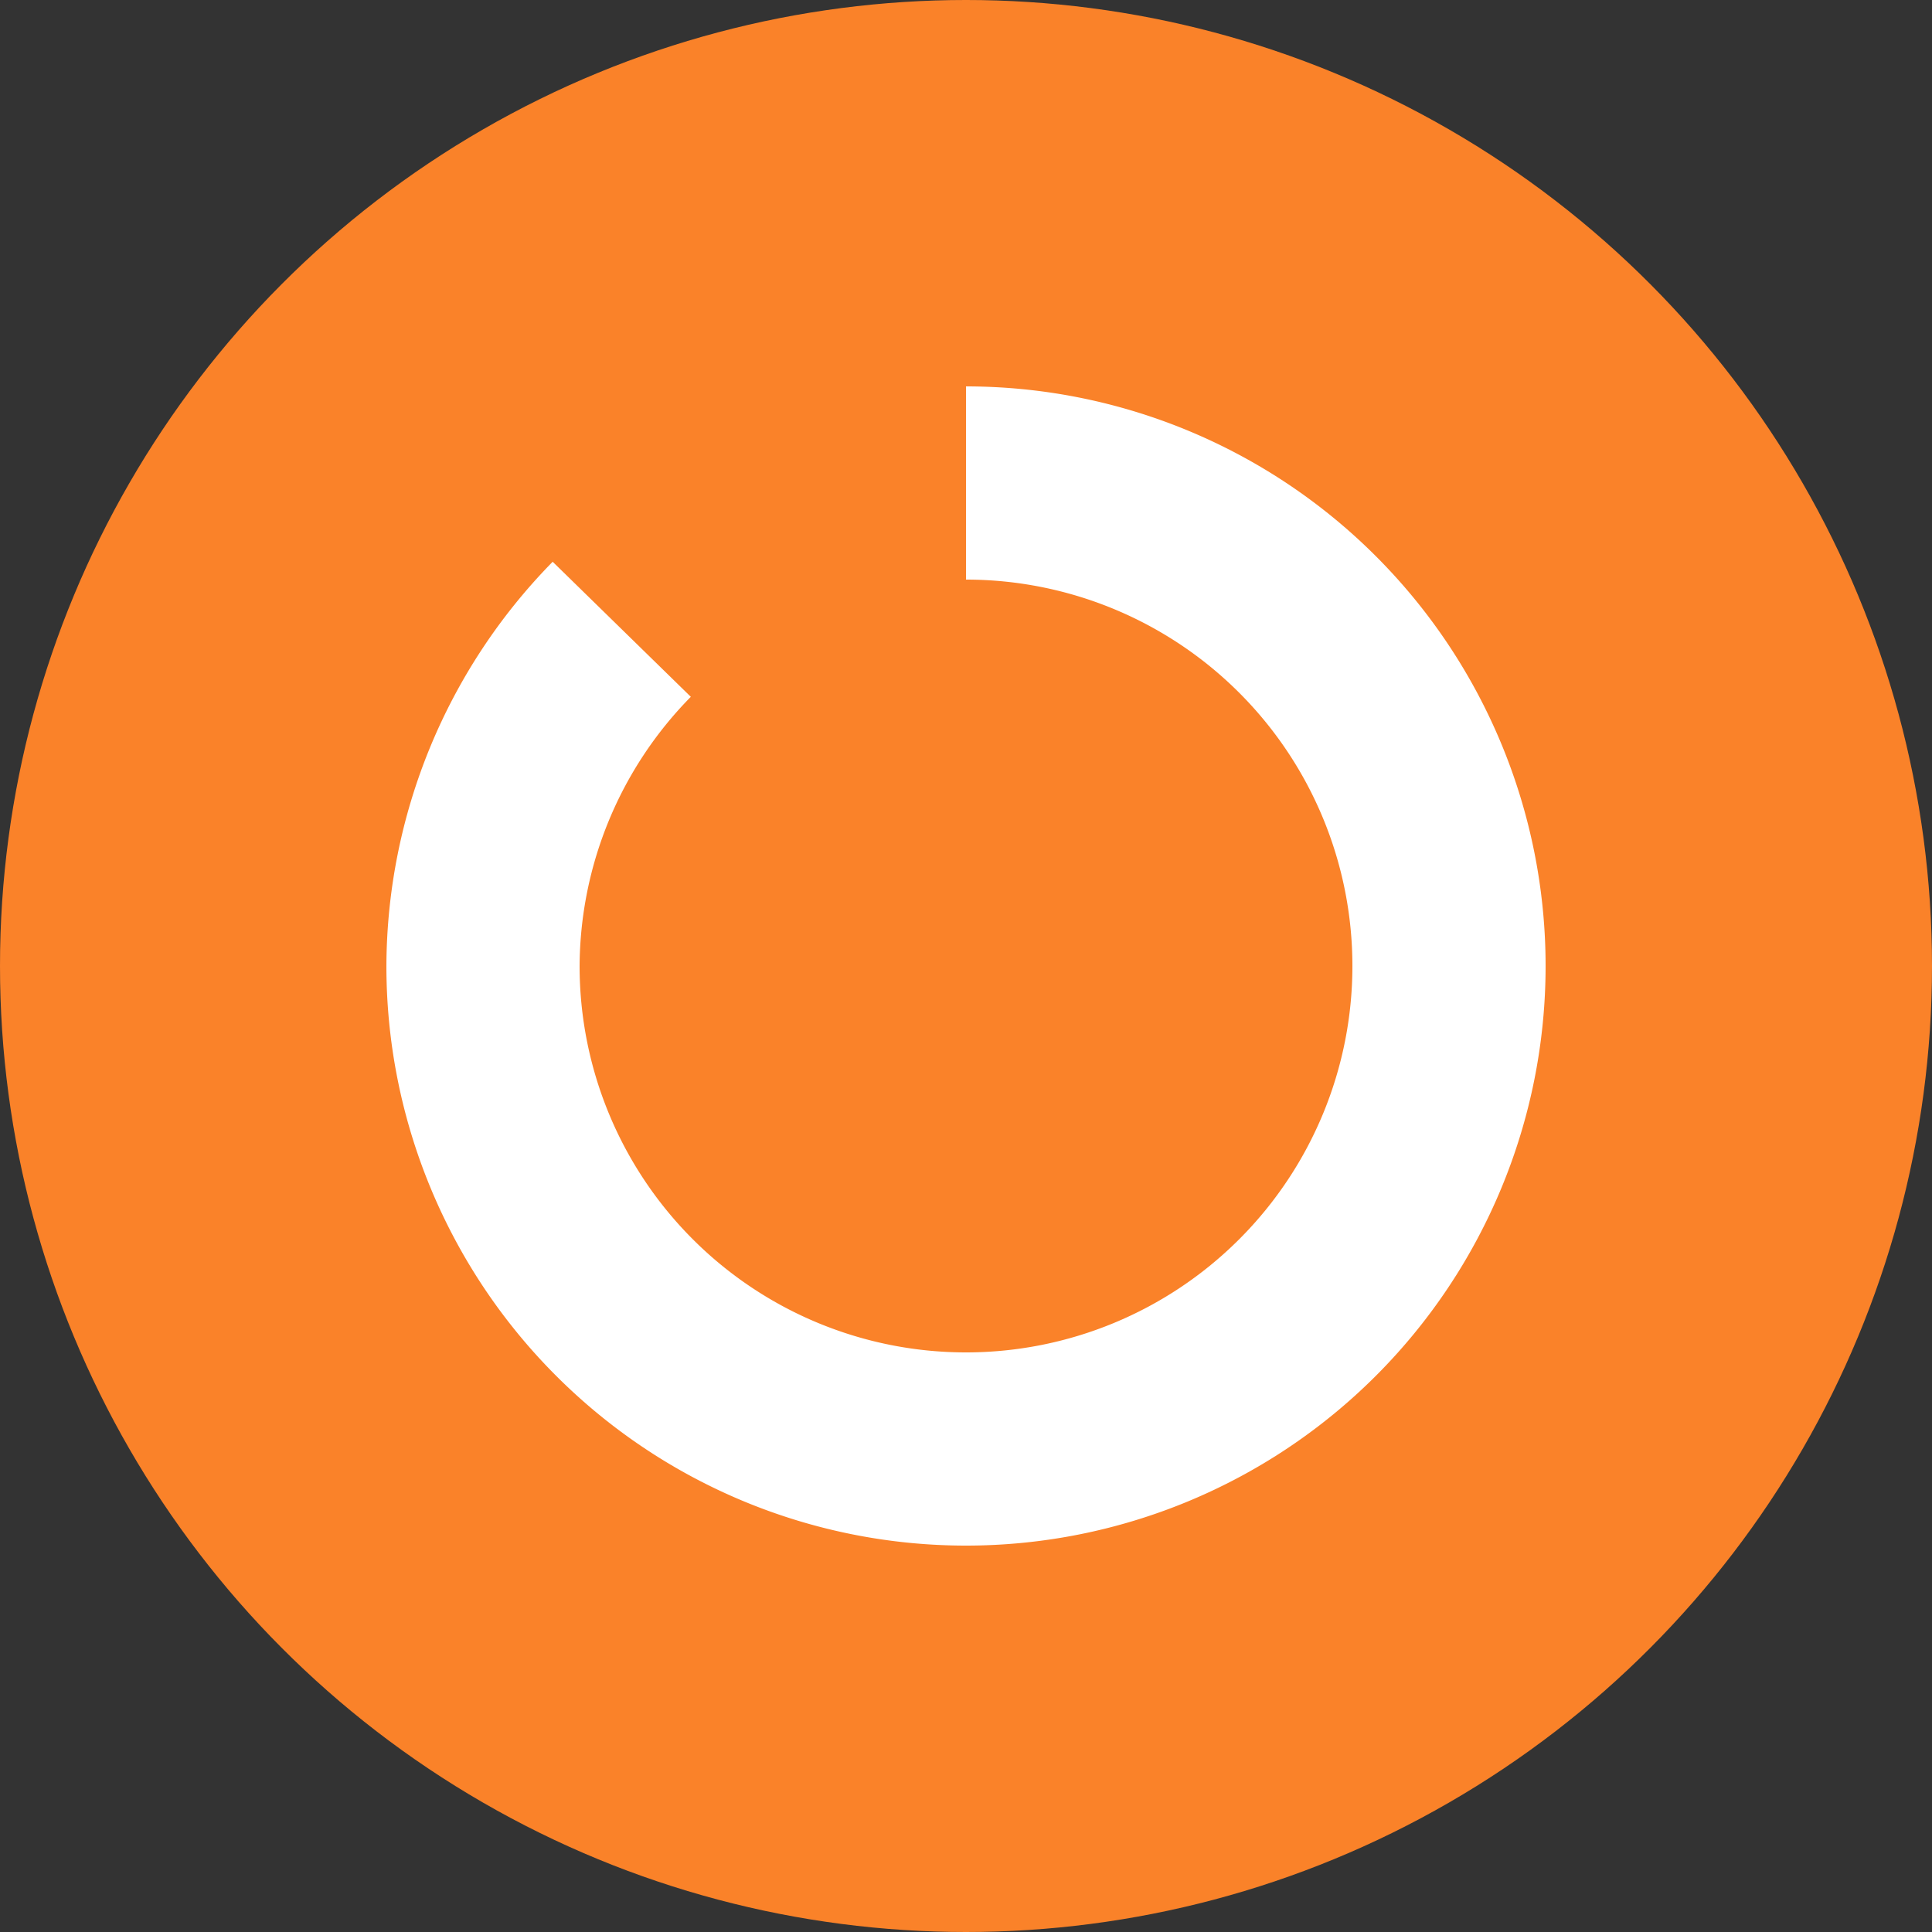 <?xml version="1.0" encoding="UTF-8" standalone="no"?>
<svg
   width="30"
   height="30"
   viewBox="0 0 30 30"
   fill="none"
   version="1.1"
   id="svg27"
   sodipodi:docname="busy_30.svg"
   inkscape:version="1.1 (c68e22c387, 2021-05-23)"
   xmlns:inkscape="http://www.inkscape.org/namespaces/inkscape"
   xmlns:sodipodi="http://sodipodi.sourceforge.net/DTD/sodipodi-0.dtd"
   xmlns="http://www.w3.org/2000/svg"
   xmlns:svg="http://www.w3.org/2000/svg">
  <rect x="0" y="0" width="30" height="30" fill="#333333" stroke="none"/>
  <sodipodi:namedview
     id="namedview29"
     pagecolor="#505050"
     bordercolor="#eeeeee"
     borderopacity="1"
     inkscape:pageshadow="0"
     inkscape:pageopacity="0"
     inkscape:pagecheckerboard="0"
     showgrid="false"
     inkscape:snap-bbox="true"
     inkscape:bbox-paths="true"
     inkscape:bbox-nodes="true"
     inkscape:snap-bbox-edge-midpoints="true"
     inkscape:snap-bbox-midpoints="true"
     inkscape:object-paths="true"
     inkscape:snap-intersection-paths="true"
     inkscape:snap-smooth-nodes="true"
     inkscape:snap-midpoints="true"
     inkscape:snap-object-midpoints="true"
     inkscape:zoom="5.9295775"
     inkscape:cx="-4.5534442"
     inkscape:cy="21.502375"
     inkscape:window-width="1920"
     inkscape:window-height="1027"
     inkscape:window-x="1912"
     inkscape:window-y="-8"
     inkscape:window-maximized="1"
     inkscape:current-layer="svg27" />
  <defs
     id="defs25">
    <filter
       id="filter0_d"
       x="0"
       y="0.003"
       width="70.5"
       height="70.5"
       filterUnits="userSpaceOnUse"
       color-interpolation-filters="sRGB">
      <feFlood
         flood-opacity="0"
         result="BackgroundImageFix"
         id="feFlood8" />
      <feColorMatrix
         in="SourceAlpha"
         type="matrix"
         values="0 0 0 0 0 0 0 0 0 0 0 0 0 0 0 0 0 0 127 0"
         result="hardAlpha"
         id="feColorMatrix10" />
      <feMorphology
         radius="3"
         operator="dilate"
         in="SourceAlpha"
         result="effect1_dropShadow"
         id="feMorphology12" />
      <feOffset
         dx="4"
         dy="4"
         id="feOffset14" />
      <feGaussianBlur
         stdDeviation="8.5"
         id="feGaussianBlur16" />
      <feColorMatrix
         type="matrix"
         values="0 0 0 0 0 0 0 0 0 0 0 0 0 0 0 0 0 0 0.15 0"
         id="feColorMatrix18" />
      <feBlend
         mode="normal"
         in2="BackgroundImageFix"
         result="effect1_dropShadow"
         id="feBlend20" />
      <feBlend
         mode="normal"
         in="SourceGraphic"
         in2="effect1_dropShadow"
         result="shape"
         id="feBlend22" />
    </filter>
  </defs>
  <circle
     style="fill:#fa8229;fill-opacity:1;stroke-width:1"
     id="path868"
     cx="15"
     cy="15"
     r="15" />
  <path
     id="path4837"
     style="fill:#ffffff;fill-opacity:1;stroke-width:1"
     d="m 15,6 v 3 A 6,6 0 0 1 21,15 6,6 0 0 1 15,21 6,6 0 0 1 9,15 6,6 0 0 1 10.727,10.82 L 8.582,8.723 A 9,9 0 0 0 6,15 9,9 0 0 0 15,24 9,9 0 0 0 24,15 9,9 0 0 0 15,6 Z" />
</svg>
